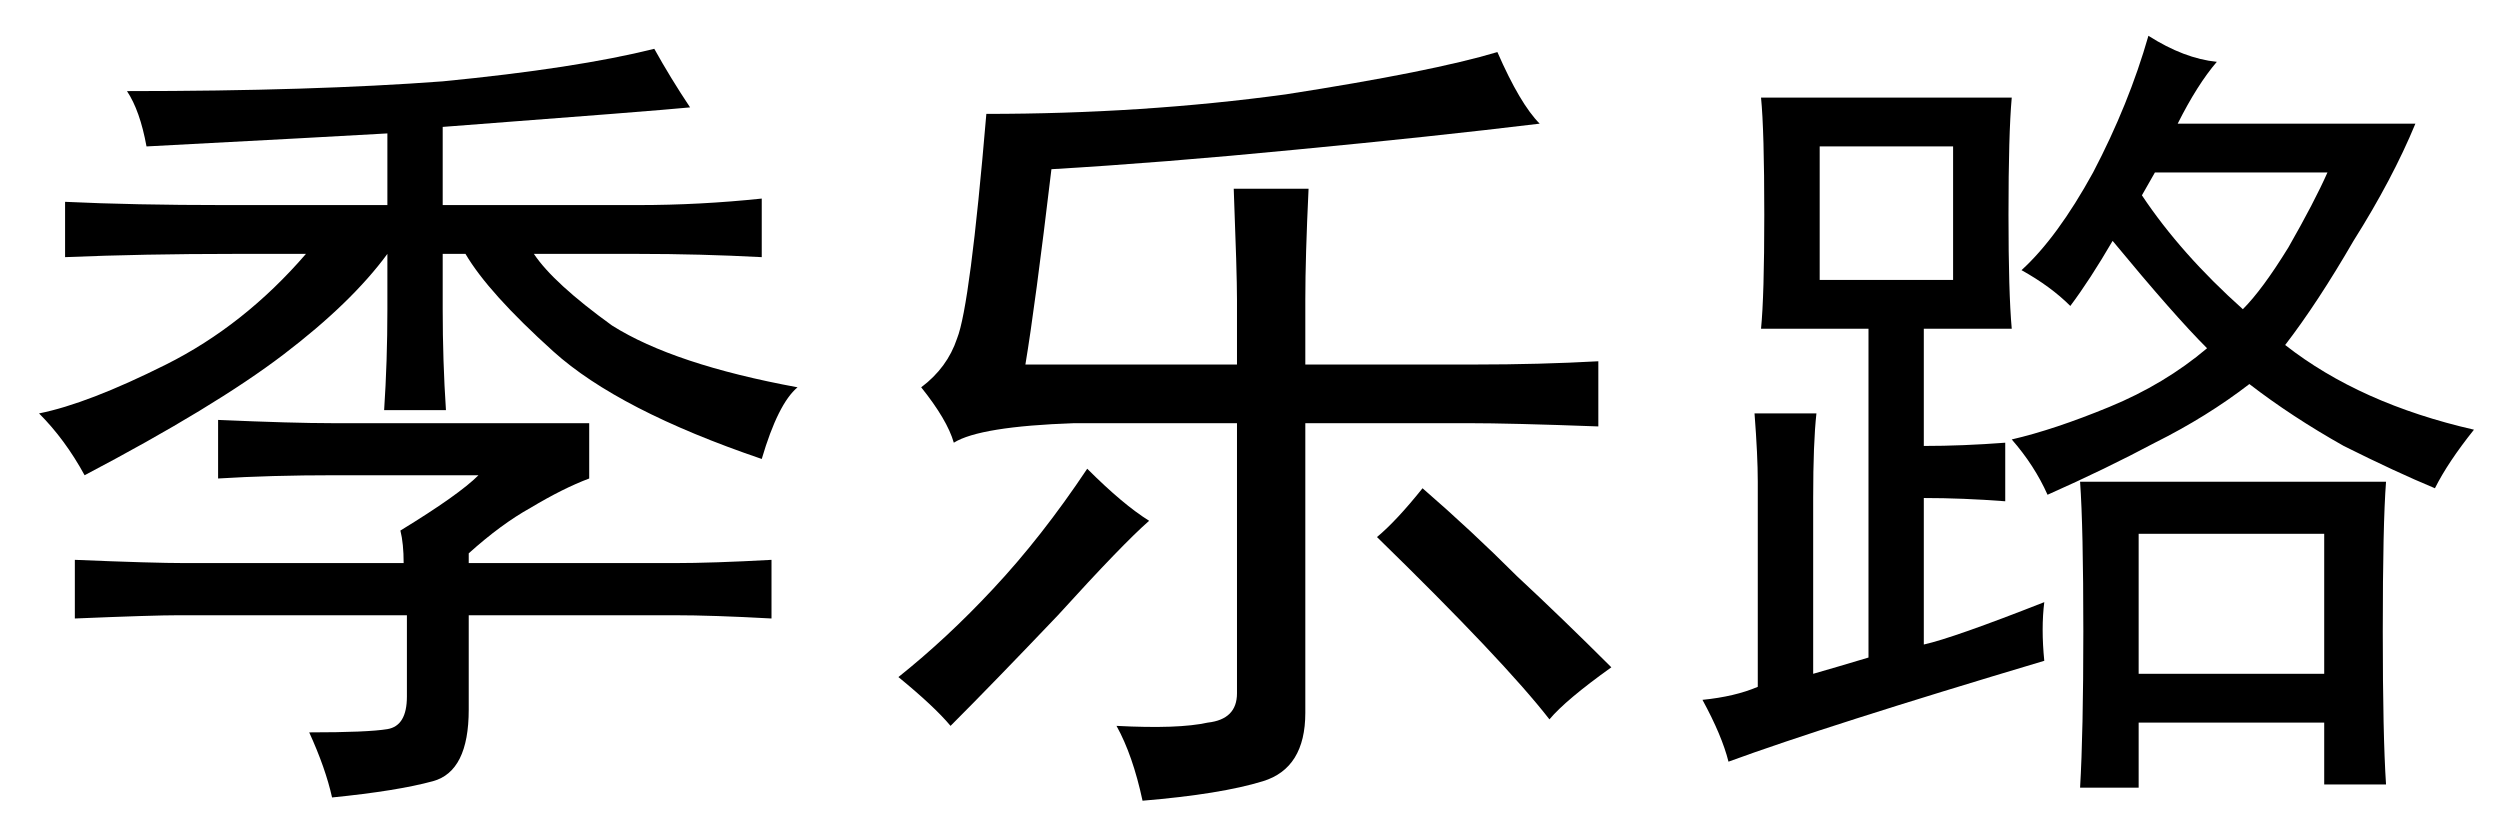 <?xml version='1.0' encoding='UTF-8'?>
<!-- This file was generated by dvisvgm 2.3.5 -->
<svg height='10.5pt' version='1.1' viewBox='-72 -72.451 31.5 10.5' width='31.5pt' xmlns='http://www.w3.org/2000/svg' xmlns:xlink='http://www.w3.org/1999/xlink'>
<defs>
<path d='M5.086 -4.43V-5.25Q5.086 -5.578 5.045 -6.645H5.988Q5.947 -5.783 5.947 -5.25V-4.43H8.08Q8.9 -4.43 9.639 -4.471V-3.65Q8.531 -3.691 7.998 -3.691H5.947V-0.041Q5.947 0.656 5.414 0.82T3.896 1.066Q3.773 0.492 3.568 0.123Q4.348 0.164 4.717 0.082Q5.086 0.041 5.086 -0.287V-3.691H3.035Q1.846 -3.65 1.518 -3.445Q1.436 -3.732 1.107 -4.143Q1.436 -4.389 1.559 -4.758Q1.723 -5.168 1.928 -7.588Q3.896 -7.588 5.701 -7.834Q7.547 -8.121 8.367 -8.367Q8.654 -7.711 8.9 -7.465Q7.547 -7.301 5.824 -7.137Q4.143 -6.973 2.748 -6.891Q2.543 -5.168 2.42 -4.43H5.086ZM3.979 -2.461Q3.65 -2.174 2.83 -1.271Q2.01 -0.41 1.477 0.123Q1.271 -0.123 0.82 -0.492Q1.436 -0.984 2.01 -1.6Q2.625 -2.256 3.199 -3.117Q3.65 -2.666 3.979 -2.461ZM7.424 -2.871Q8.039 -2.338 8.613 -1.764Q9.187 -1.23 9.803 -0.615Q9.229 -0.205 9.023 0.041Q8.449 -0.697 6.85 -2.256Q7.096 -2.461 7.424 -2.871Z' id='g0-1158'/>
<path d='M4.881 -7.342Q4.184 -7.301 1.846 -7.178Q1.764 -7.629 1.6 -7.875Q3.937 -7.875 5.578 -7.998Q7.26 -8.162 8.244 -8.408Q8.449 -8.039 8.695 -7.67Q8.285 -7.629 5.578 -7.424V-6.439H8.039Q8.818 -6.439 9.598 -6.521V-5.783Q8.818 -5.824 8.039 -5.824H6.727Q6.973 -5.455 7.711 -4.922Q8.49 -4.43 10.049 -4.143Q9.803 -3.937 9.598 -3.24Q7.793 -3.855 6.973 -4.594T5.865 -5.824H5.578V-5.127Q5.578 -4.471 5.619 -3.855H4.84Q4.881 -4.471 4.881 -5.127V-5.824Q4.43 -5.209 3.568 -4.553T1.066 -3.035Q0.82 -3.486 0.492 -3.814Q1.107 -3.937 2.092 -4.43T3.855 -5.824H2.953Q1.805 -5.824 0.82 -5.783V-6.48Q1.682 -6.439 2.83 -6.439H4.881V-7.342ZM7.424 -3.691V-2.994Q7.096 -2.871 6.686 -2.625Q6.316 -2.42 5.906 -2.051V-1.928H8.49Q8.982 -1.928 9.721 -1.969V-1.23Q8.982 -1.271 8.49 -1.271H5.906V-0.082Q5.906 0.697 5.455 0.82T4.184 1.025Q4.102 0.656 3.896 0.205Q4.635 0.205 4.881 0.164T5.127 -0.246V-1.271H2.256Q1.928 -1.271 0.943 -1.23V-1.969Q1.928 -1.928 2.338 -1.928H5.086Q5.086 -2.174 5.045 -2.338Q5.783 -2.789 6.029 -3.035H4.225Q3.404 -3.035 2.748 -2.994V-3.732Q3.691 -3.691 4.184 -3.691H7.424Z' id='g0-4505'/>
<path d='M4.758 -0.697Q2.01 0.123 0.779 0.574Q0.697 0.246 0.451 -0.205Q0.861 -0.246 1.148 -0.369V-2.953Q1.148 -3.281 1.107 -3.814H1.887Q1.846 -3.445 1.846 -2.748V-0.533Q2.133 -0.615 2.543 -0.738V-4.881H1.189Q1.23 -5.291 1.23 -6.316Q1.23 -7.383 1.189 -7.793H4.348Q4.307 -7.342 4.307 -6.316Q4.307 -5.332 4.348 -4.881H3.24V-3.404Q3.732 -3.404 4.266 -3.445V-2.707Q3.732 -2.748 3.24 -2.748V-0.902Q3.609 -0.984 4.758 -1.436Q4.717 -1.107 4.758 -0.697ZM6.932 -8.244Q6.686 -7.957 6.439 -7.465H9.434Q9.146 -6.768 8.654 -5.988Q8.203 -5.209 7.793 -4.676Q8.736 -3.937 10.172 -3.609Q9.844 -3.199 9.68 -2.871Q9.187 -3.076 8.531 -3.404Q7.875 -3.773 7.342 -4.184Q6.809 -3.773 6.152 -3.445Q5.537 -3.117 4.799 -2.789Q4.635 -3.158 4.348 -3.486Q4.881 -3.609 5.578 -3.896T6.809 -4.635Q6.398 -5.045 5.619 -5.988Q5.332 -5.496 5.086 -5.168Q4.84 -5.414 4.471 -5.619Q4.922 -6.029 5.373 -6.85Q5.824 -7.711 6.07 -8.572Q6.521 -8.285 6.932 -8.244ZM9.064 -2.953Q9.023 -2.42 9.023 -1.066Q9.023 0.246 9.064 0.861H8.285V0.082H5.947V0.902H5.209Q5.25 0.205 5.25 -1.066Q5.25 -2.379 5.209 -2.953H9.064ZM8.285 -0.533V-2.297H5.947V-0.533H8.285ZM3.609 -5.496V-7.178H1.928V-5.496H3.609ZM5.988 -6.562Q6.48 -5.824 7.26 -5.127Q7.506 -5.373 7.834 -5.906Q8.162 -6.48 8.326 -6.85H6.152L5.988 -6.562Z' id='g0-17445'/>
</defs>
<g id='page1'>
<use x='-72' xlink:href='#g0-4505' y='-63.428'/>
<use x='-61.5' xlink:href='#g0-1158' y='-63.428'/>
<use x='-51' xlink:href='#g0-17445' y='-63.428'/>
</g>
</svg>